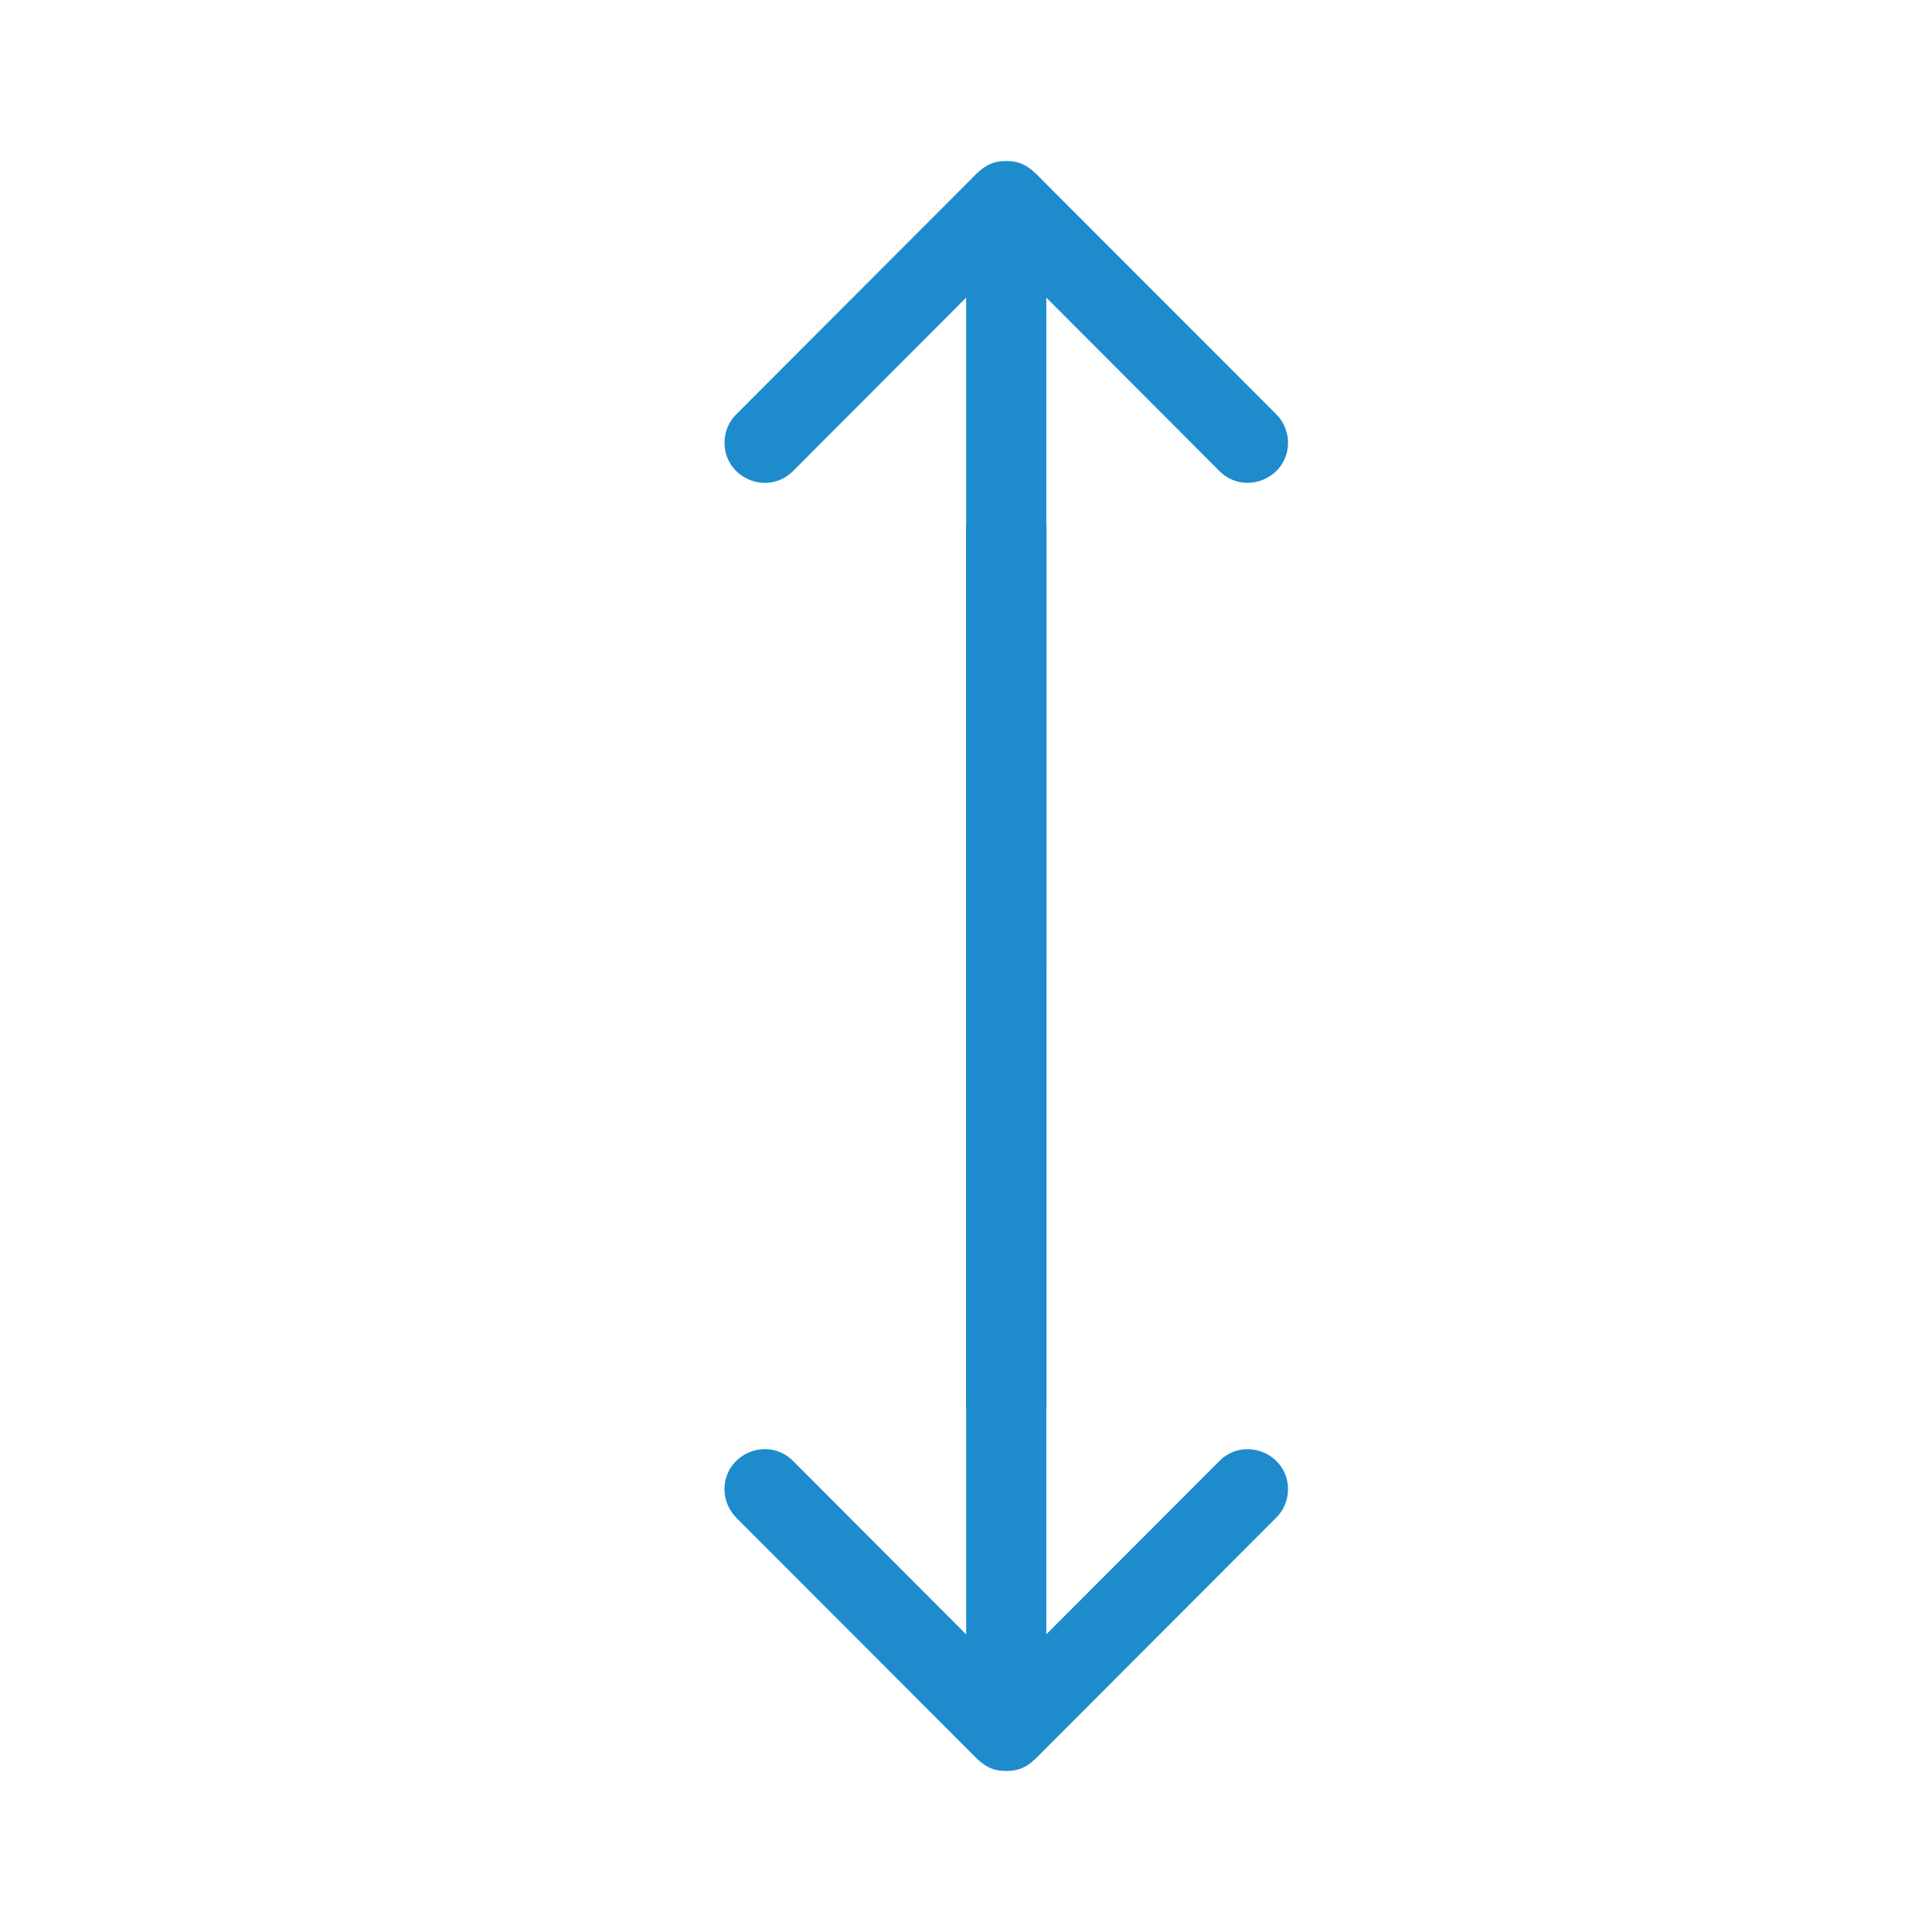 <?xml version="1.0" encoding="UTF-8" standalone="no"?>
<svg
   xmlns:dc="http://purl.org/dc/elements/1.1/"
   xmlns:cc="http://creativecommons.org/ns#"
   xmlns:rdf="http://www.w3.org/1999/02/22-rdf-syntax-ns#"
   xmlns:svg="http://www.w3.org/2000/svg"
   xmlns="http://www.w3.org/2000/svg"
   xmlns:sodipodi="http://sodipodi.sourceforge.net/DTD/sodipodi-0.dtd"
   xmlns:inkscape="http://www.inkscape.org/namespaces/inkscape"
   version="1.1"
   viewBox="0 0 24 24"
   id="svg6"
   sodipodi:docname="lc_selectheight.svg"
   inkscape:version="0.92.5 (2060ec1f9f, 2020-04-08)">
  <defs
     id="defs10" />
  <sodipodi:namedview
     pagecolor="#ffffff"
     bordercolor="#666666"
     borderopacity="1"
     objecttolerance="10"
     gridtolerance="10"
     guidetolerance="10"
     inkscape:pageopacity="0"
     inkscape:pageshadow="2"
     inkscape:window-width="1366"
     inkscape:window-height="700"
     id="namedview8"
     showgrid="true"
     inkscape:zoom="19.666667"
     inkscape:cx="8.3157759"
     inkscape:cy="11.784688"
     inkscape:window-x="0"
     inkscape:window-y="0"
     inkscape:window-maximized="1"
     inkscape:current-layer="svg6"
     inkscape:snap-smooth-nodes="true">
    <inkscape:grid
       type="xygrid"
       id="grid822" />
  </sodipodi:namedview>
  <path
     style="fill:#1e8bcd;fill-rule:evenodd"
     d="m 16,5.484 c -0.004,-0.13 -0.059,-0.253 -0.152,-0.344 L 12.936,2.225 C 12.775,2.051 12.669,2.002 12.5,2 c -0.169,0.002 -0.275,0.051 -0.436,0.225 L 9.152,5.141 c -0.094,0.09 -0.148,0.214 -0.152,0.344 -0.011,0.454 0.54,0.687 0.857,0.361 L 12.002,3.697 v 2.818 c 1.3e-4,0.004 -0.002,0.006 -0.002,0.01 V 12 17.475 c -1.92e-4,0.004 0.002,0.006 0.002,0.01 v 2.818 L 9.857,18.154 c -0.317,-0.326 -0.869,-0.093 -0.857,0.361 0.004,0.13 0.059,0.253 0.152,0.344 l 2.912,2.916 C 12.225,21.949 12.331,21.998 12.5,22 c 0.169,-0.002 0.275,-0.051 0.436,-0.225 l 2.912,-2.916 C 15.941,18.769 15.996,18.646 16,18.516 16.012,18.061 15.46,17.829 15.143,18.154 l -2.145,2.148 v -2.818 c -1.29e-4,-0.004 0.002,-0.006 0.002,-0.01 V 12 6.525 c 1.91e-4,-0.004 -0.002,-0.006 -0.002,-0.01 V 3.697 L 15.143,5.846 C 15.46,6.171 16.012,5.939 16,5.484 Z"
     id="path8-3"
     inkscape:connector-curvature="0" />
</svg>
